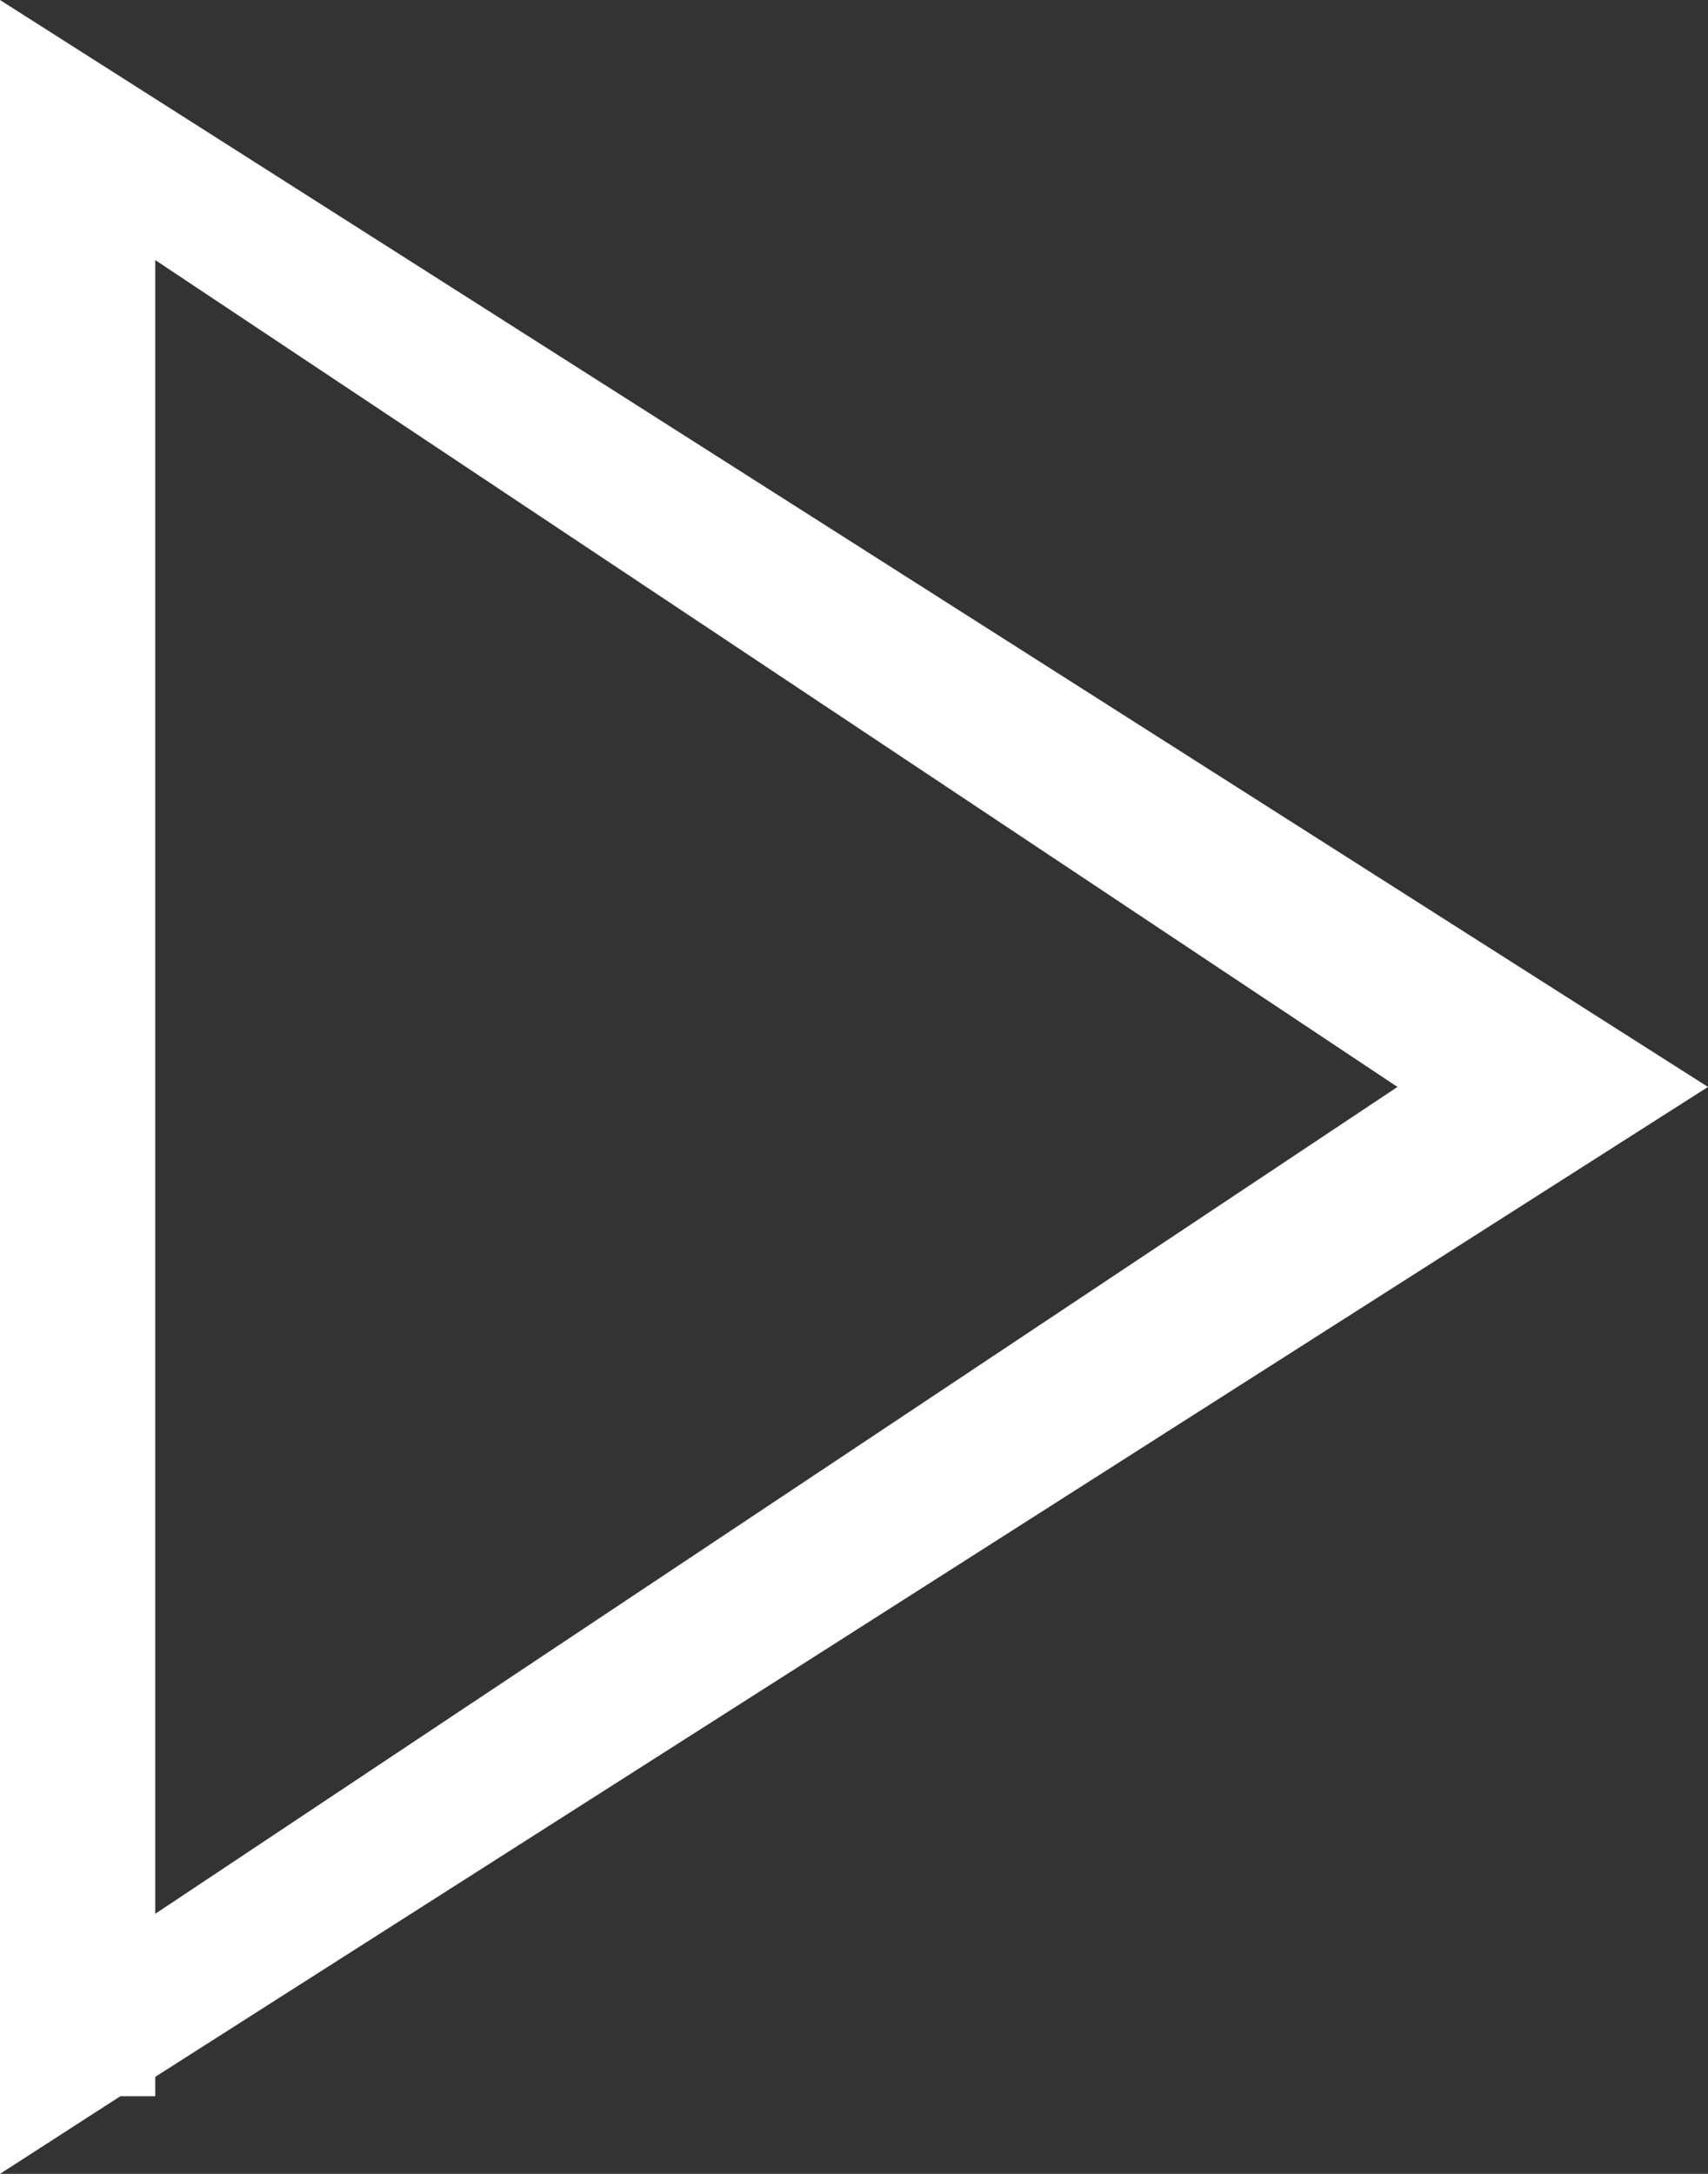 <svg xmlns="http://www.w3.org/2000/svg" width="44" height="56" viewBox="0 0 44 56"><rect x="0" y="0" width="44" height="56" fill="#333333" stroke="none"/><defs><style>.a{fill:#fff;fill-rule:evenodd;}</style></defs><path class="a" d="M4,53.5V54H3.1L0,56V0L44,28Zm0-4.2L36,28,4,6.7Z"/></svg>